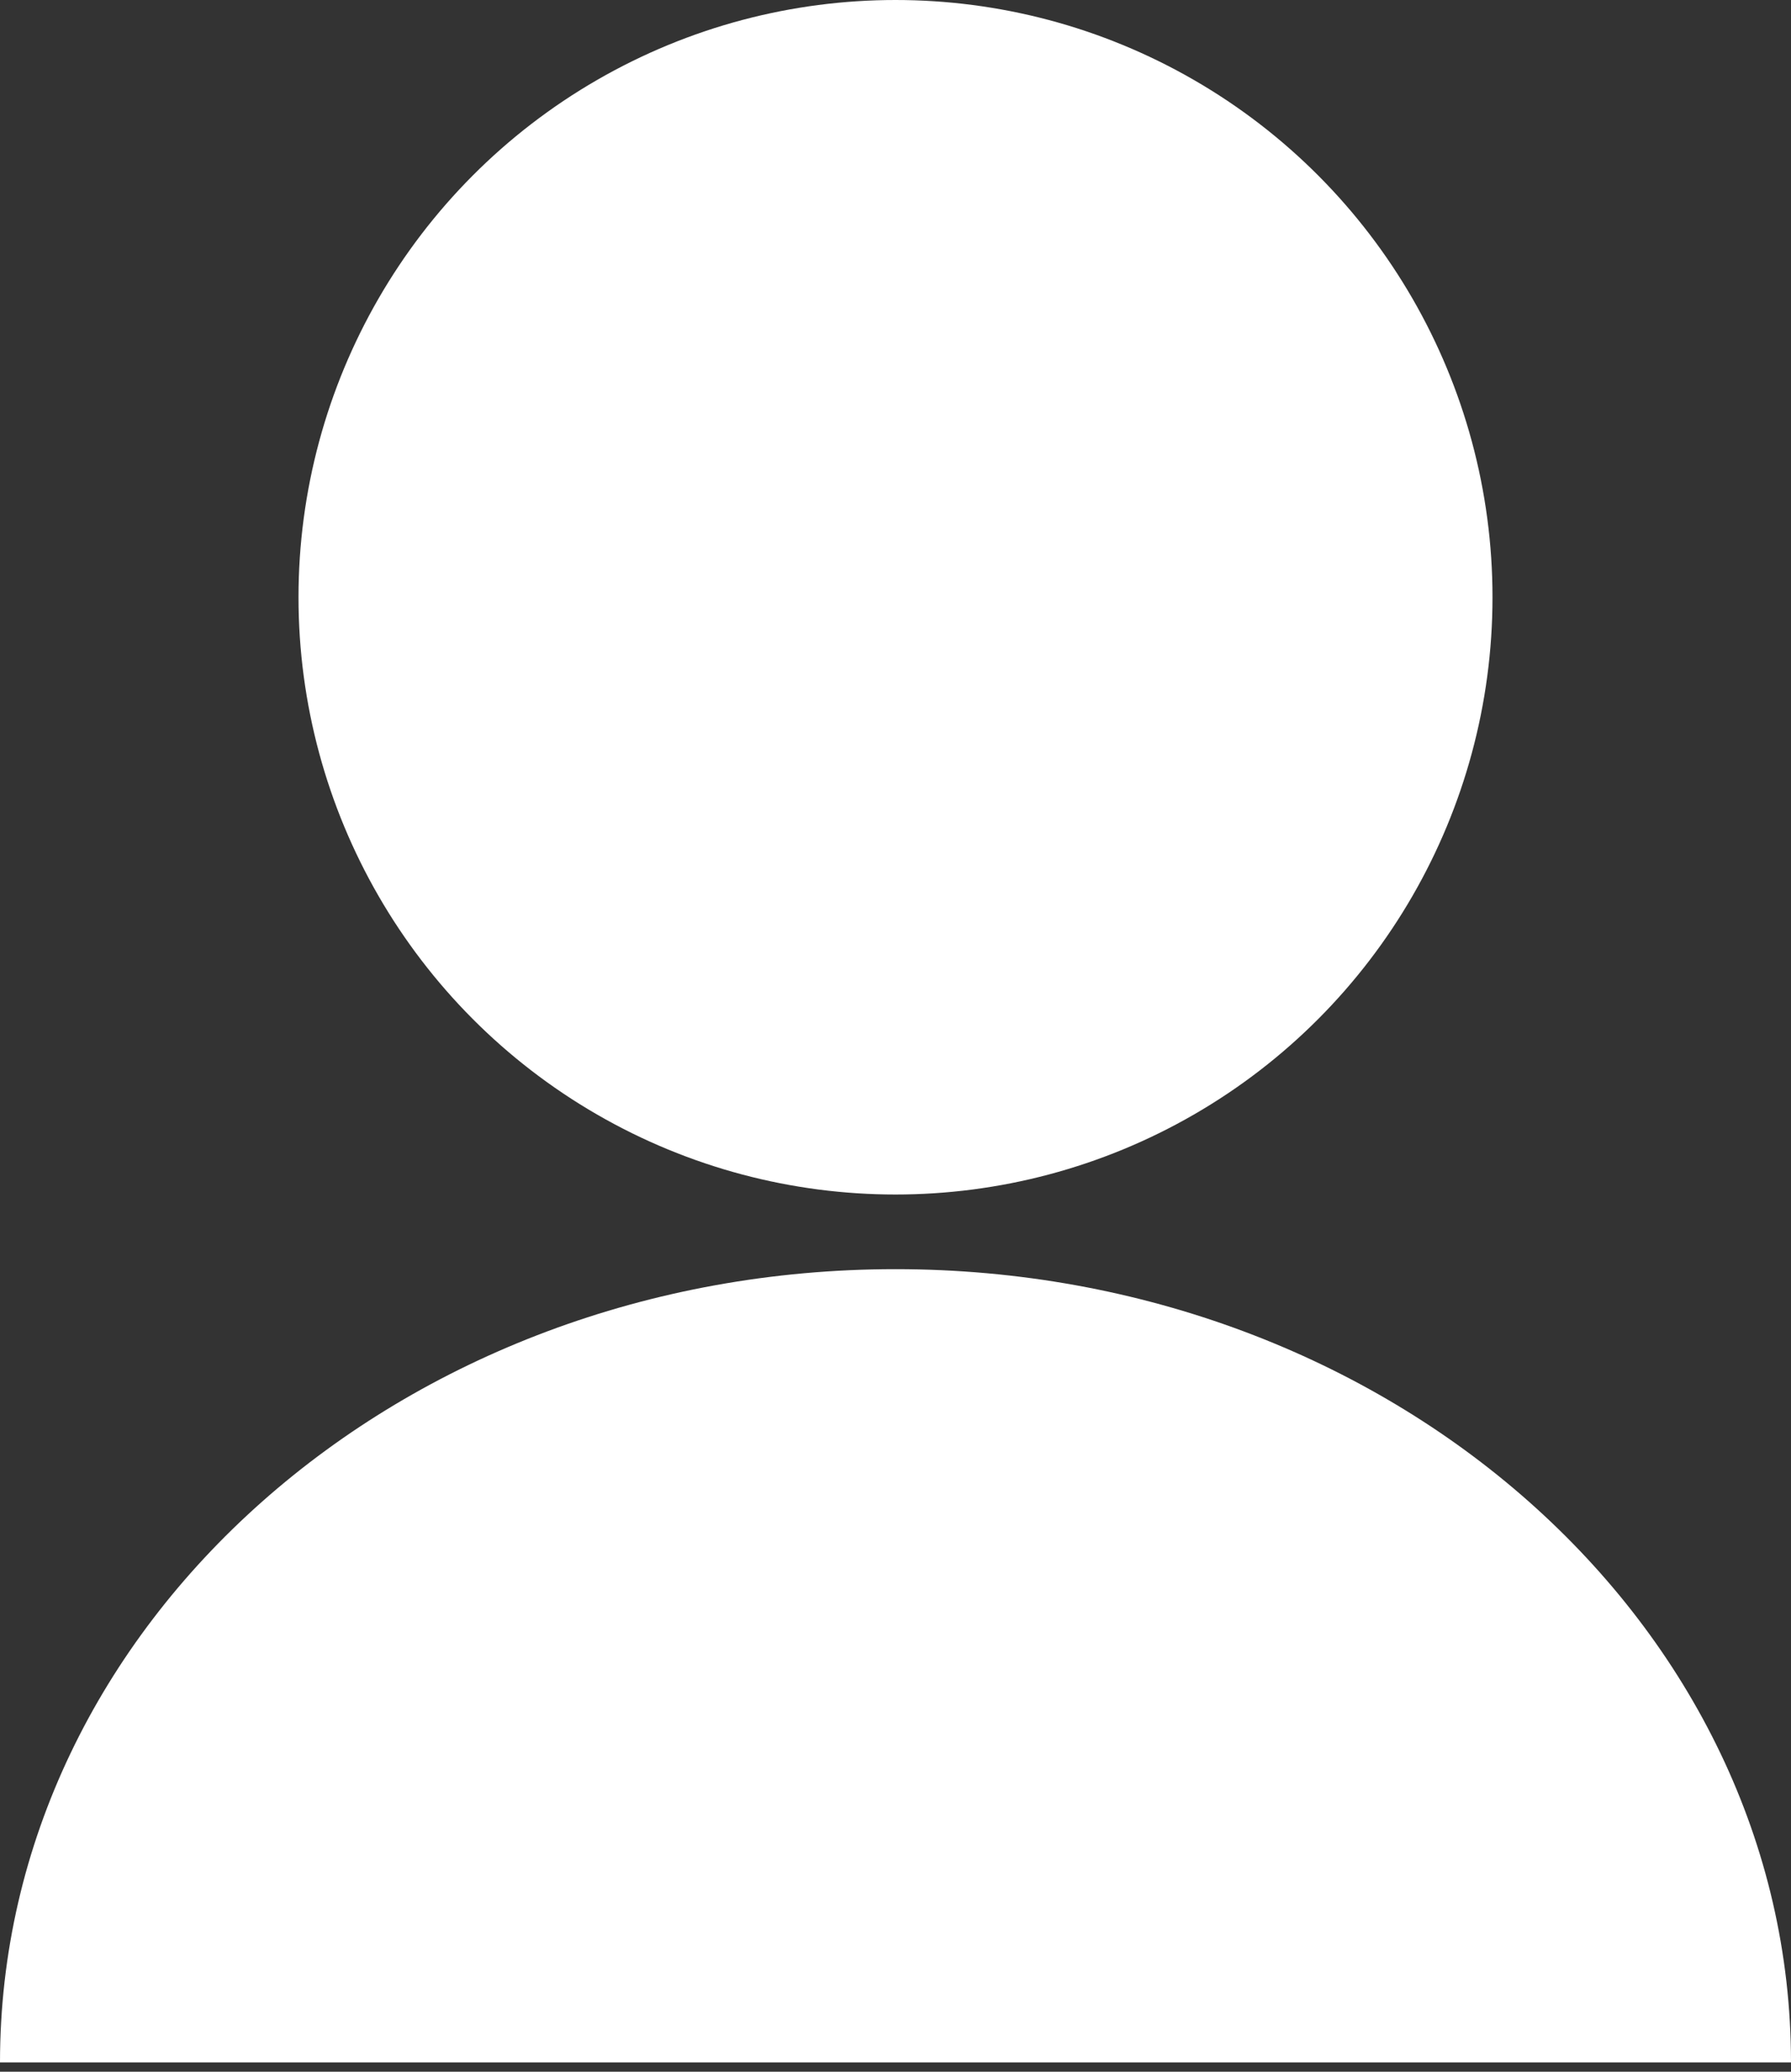 <svg width="96" height="111" viewBox="0 0 96 111" fill="none" xmlns="http://www.w3.org/2000/svg">
<rect x="0" y="0" width="96" height="111" fill="#333333" stroke="none"/>
<circle cx="48" cy="32" r="32" fill="white"/>
<path d="M96 110.5C57.5 110.5 93.5 110.5 51.5 110.5C24.99 110.5 21.5 110.5 0 110.5C0 87.028 21.49 68 48 68C74.51 68 96 87.028 96 110.5Z" fill="white"/>
</svg>

